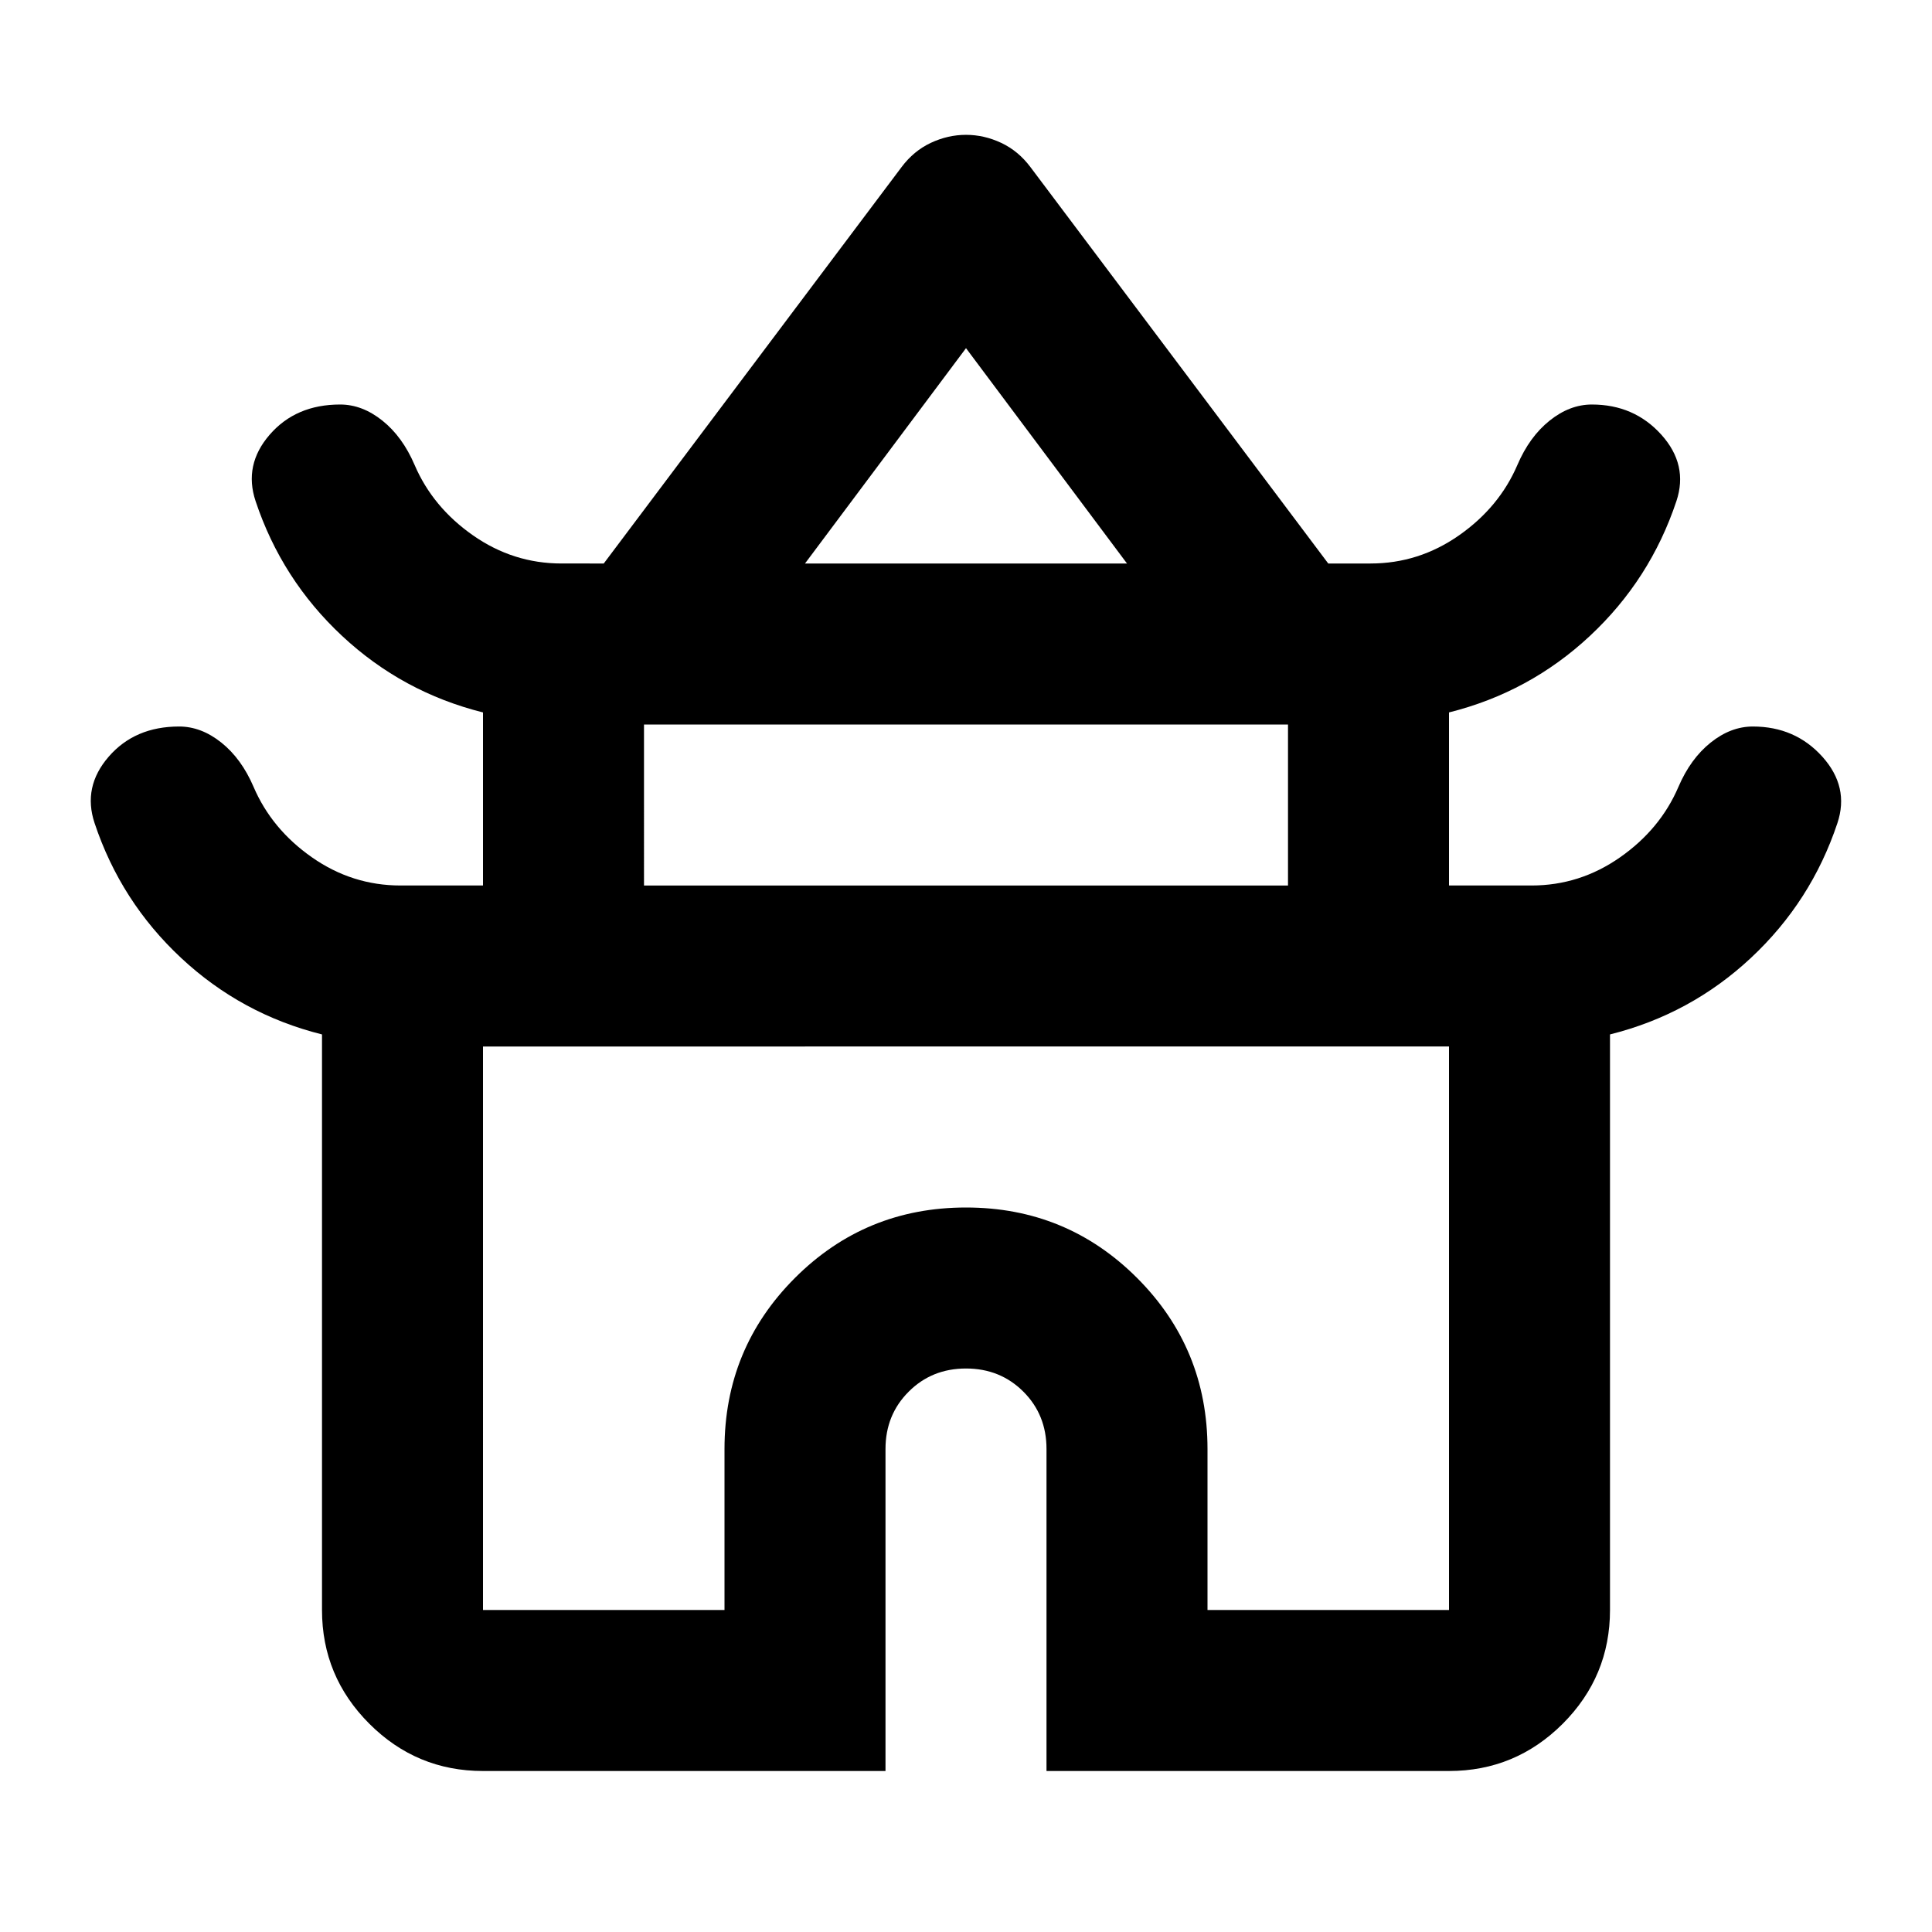 <svg xmlns="http://www.w3.org/2000/svg" height="24" width="24"><path d="M6 22q-.825 0-1.412-.587Q4 20.825 4 20v-7.15q-1-.25-1.75-.95t-1.075-1.675q-.15-.45.175-.825.325-.375.875-.375.275 0 .525.2t.4.55q.225.525.725.875t1.1.35H6V8.85Q5 8.6 4.25 7.9T3.175 6.225q-.15-.45.175-.825.325-.375.875-.375.275 0 .525.2t.4.55q.225.525.725.875t1.1.35H7.5l3.7-4.925q.15-.2.362-.3.213-.1.438-.1t.438.1q.212.1.362.3L16.5 7h.525q.6 0 1.1-.35.5-.35.725-.875.15-.35.4-.55.25-.2.525-.2.525 0 .863.375.337.375.187.825Q20.5 7.2 19.75 7.9q-.75.7-1.75.95V11h1.025q.6 0 1.1-.35.5-.35.725-.875.15-.35.4-.55.25-.2.525-.2.525 0 .863.375.337.375.187.825-.325.975-1.075 1.675-.75.7-1.75.95V20q0 .825-.587 1.413Q18.825 22 18 22h-5v-4q0-.425-.287-.712Q12.425 17 12 17t-.712.288Q11 17.575 11 18v4Zm4-15h4l-2-2.675Zm-2 4h8V9H8Zm-2 9h3v-2q0-1.25.875-2.125T12 15q1.25 0 2.125.875T15 18v2h3v-7H6Zm6-7Zm0-6Zm0 4Z"/></svg>
